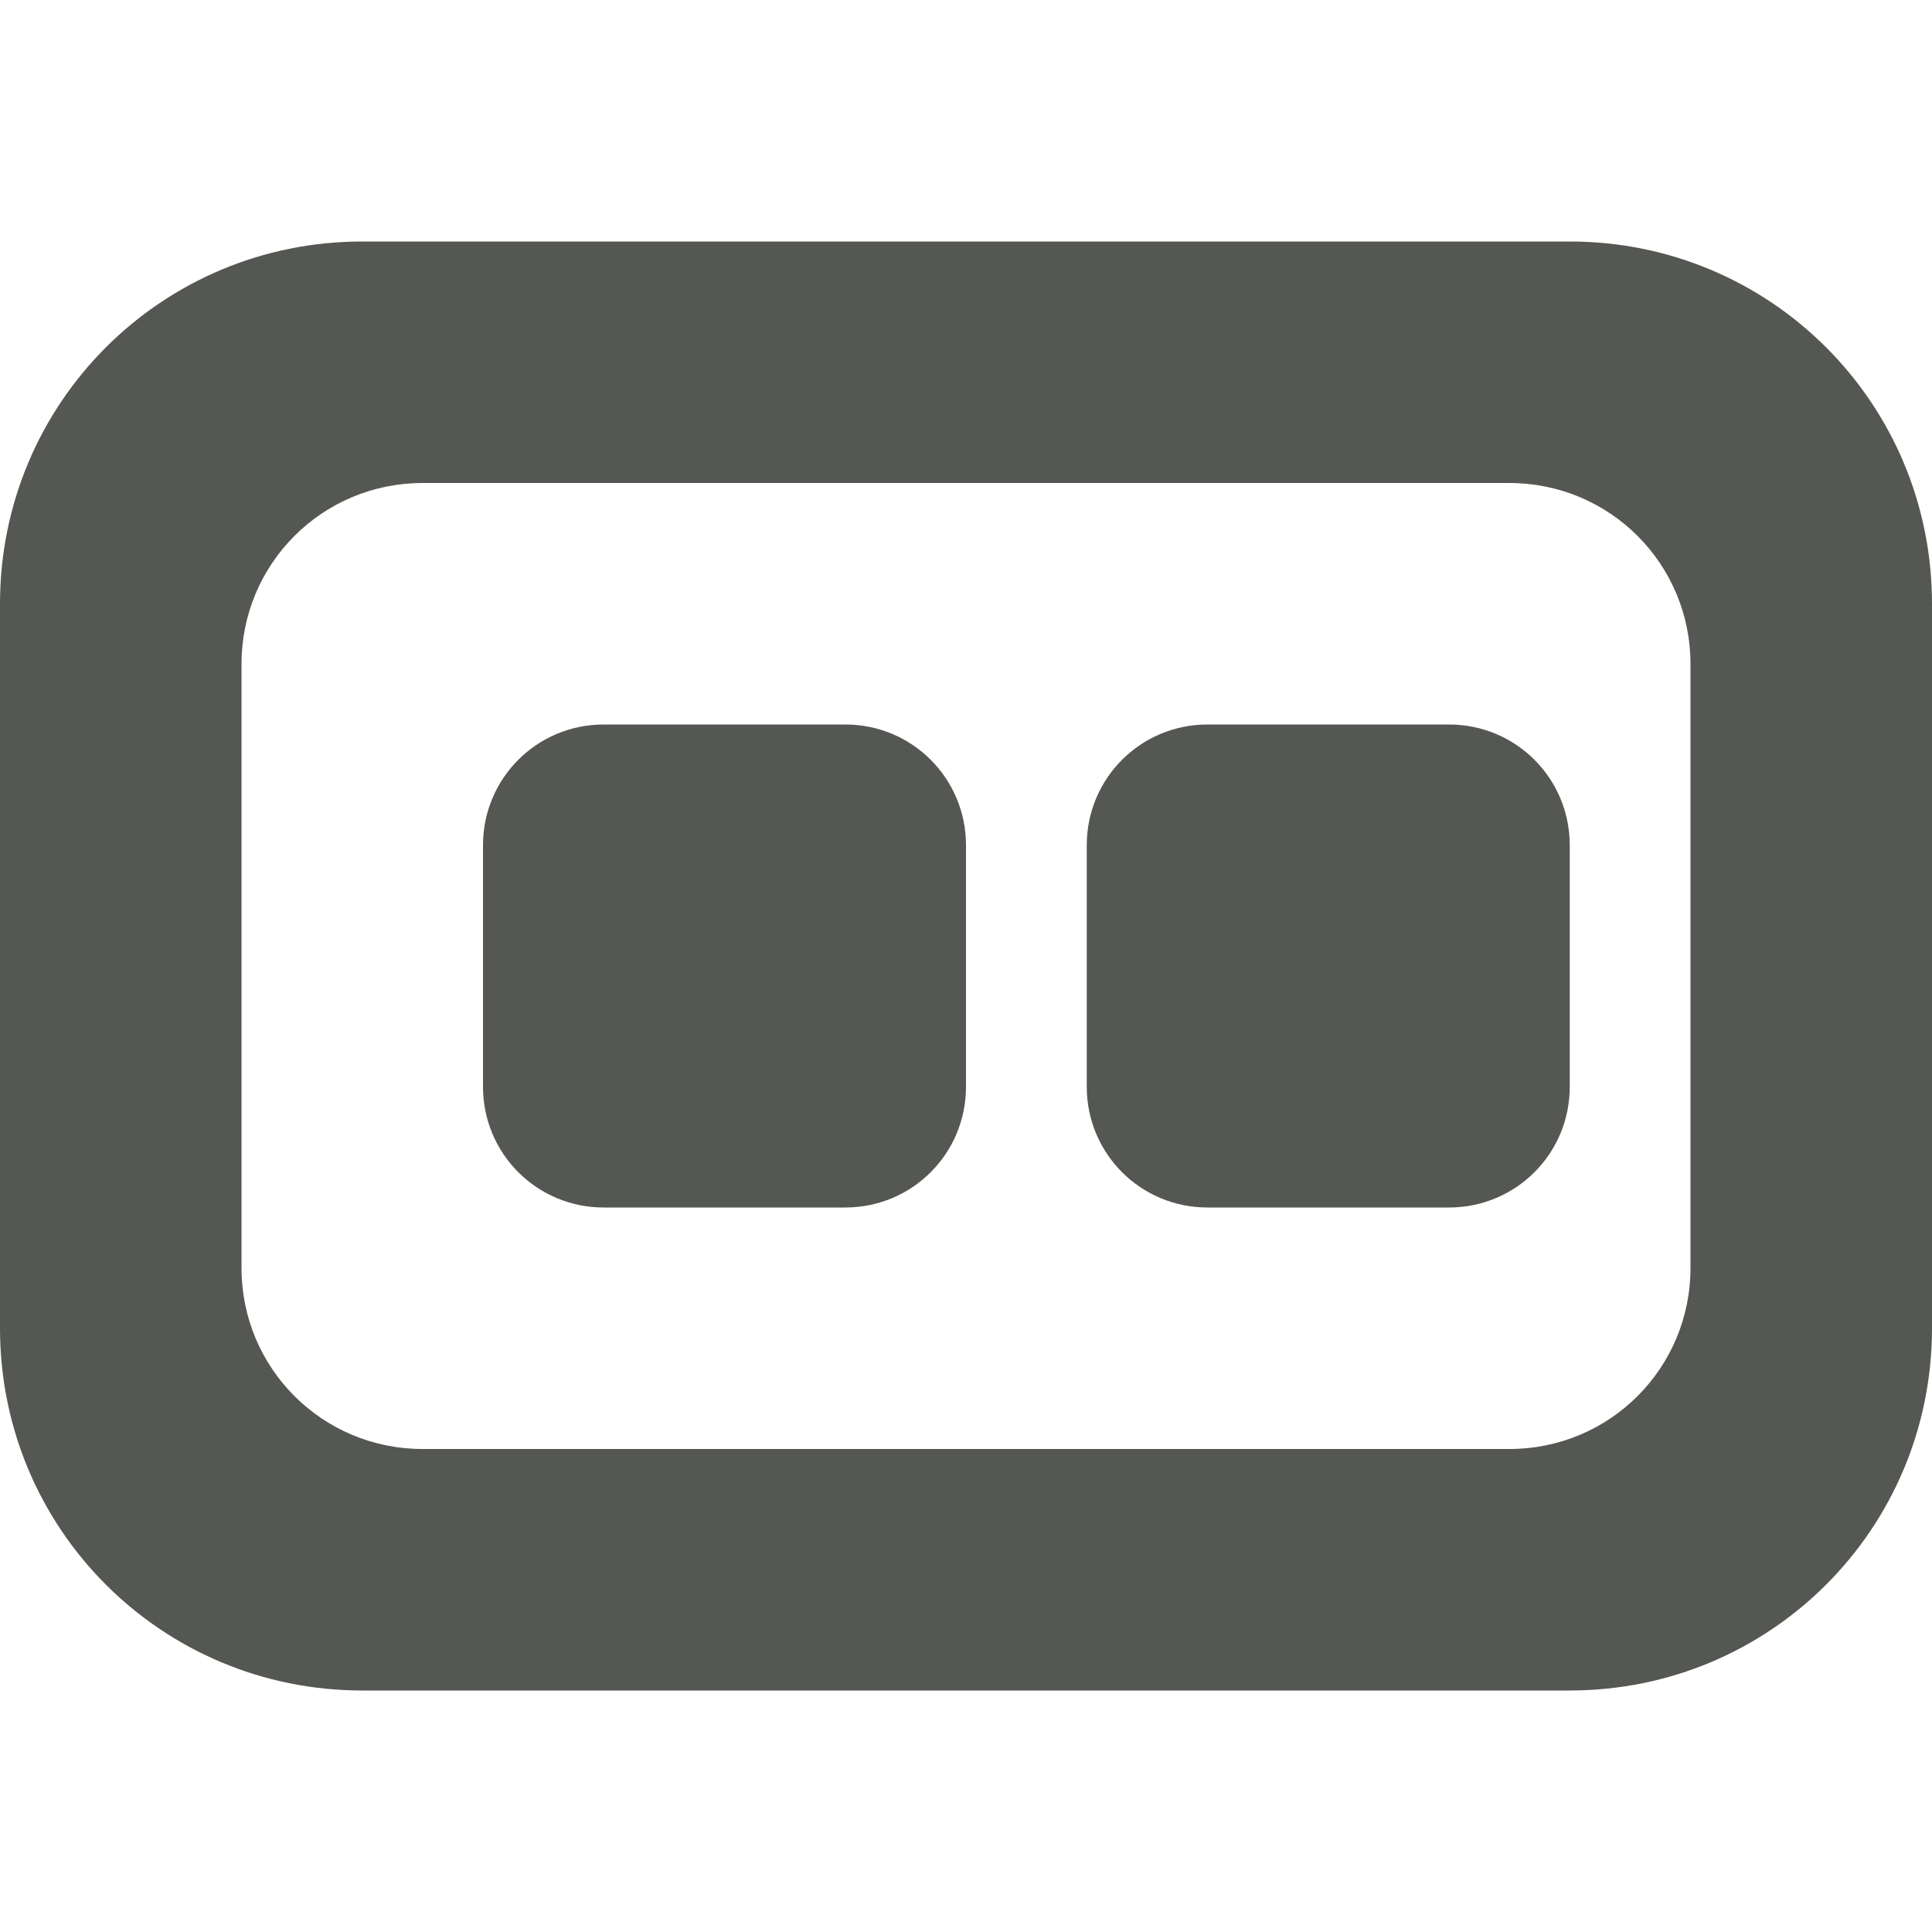 <svg height="16" viewBox="0 0 16 16" width="16" xmlns="http://www.w3.org/2000/svg"><g fill="#555753"><path d="m3 2c-1.662 0-3 1.338-3 3v6c0 1.662 1.338 3 3 3h10c1.662 0 3-1.338 3-3v-6c0-1.662-1.338-3-3-3zm.5 2h9c.831 0 1.5.669 1.5 1.5v5c0 .831-.669 1.5-1.5 1.5h-9c-.831 0-1.5-.669-1.5-1.5v-5c0-.831.669-1.5 1.5-1.5z"/><path d="m5 6h2c.554 0 1 .446 1 1v2c0 .554-.446 1-1 1h-2c-.554 0-1-.446-1-1v-2c0-.554.446-1 1-1z"/><path d="m10 6h2c.554 0 1 .446 1 1v2c0 .554-.446 1-1 1h-2c-.554 0-1-.446-1-1v-2c0-.554.446-1 1-1z"/></g></svg>